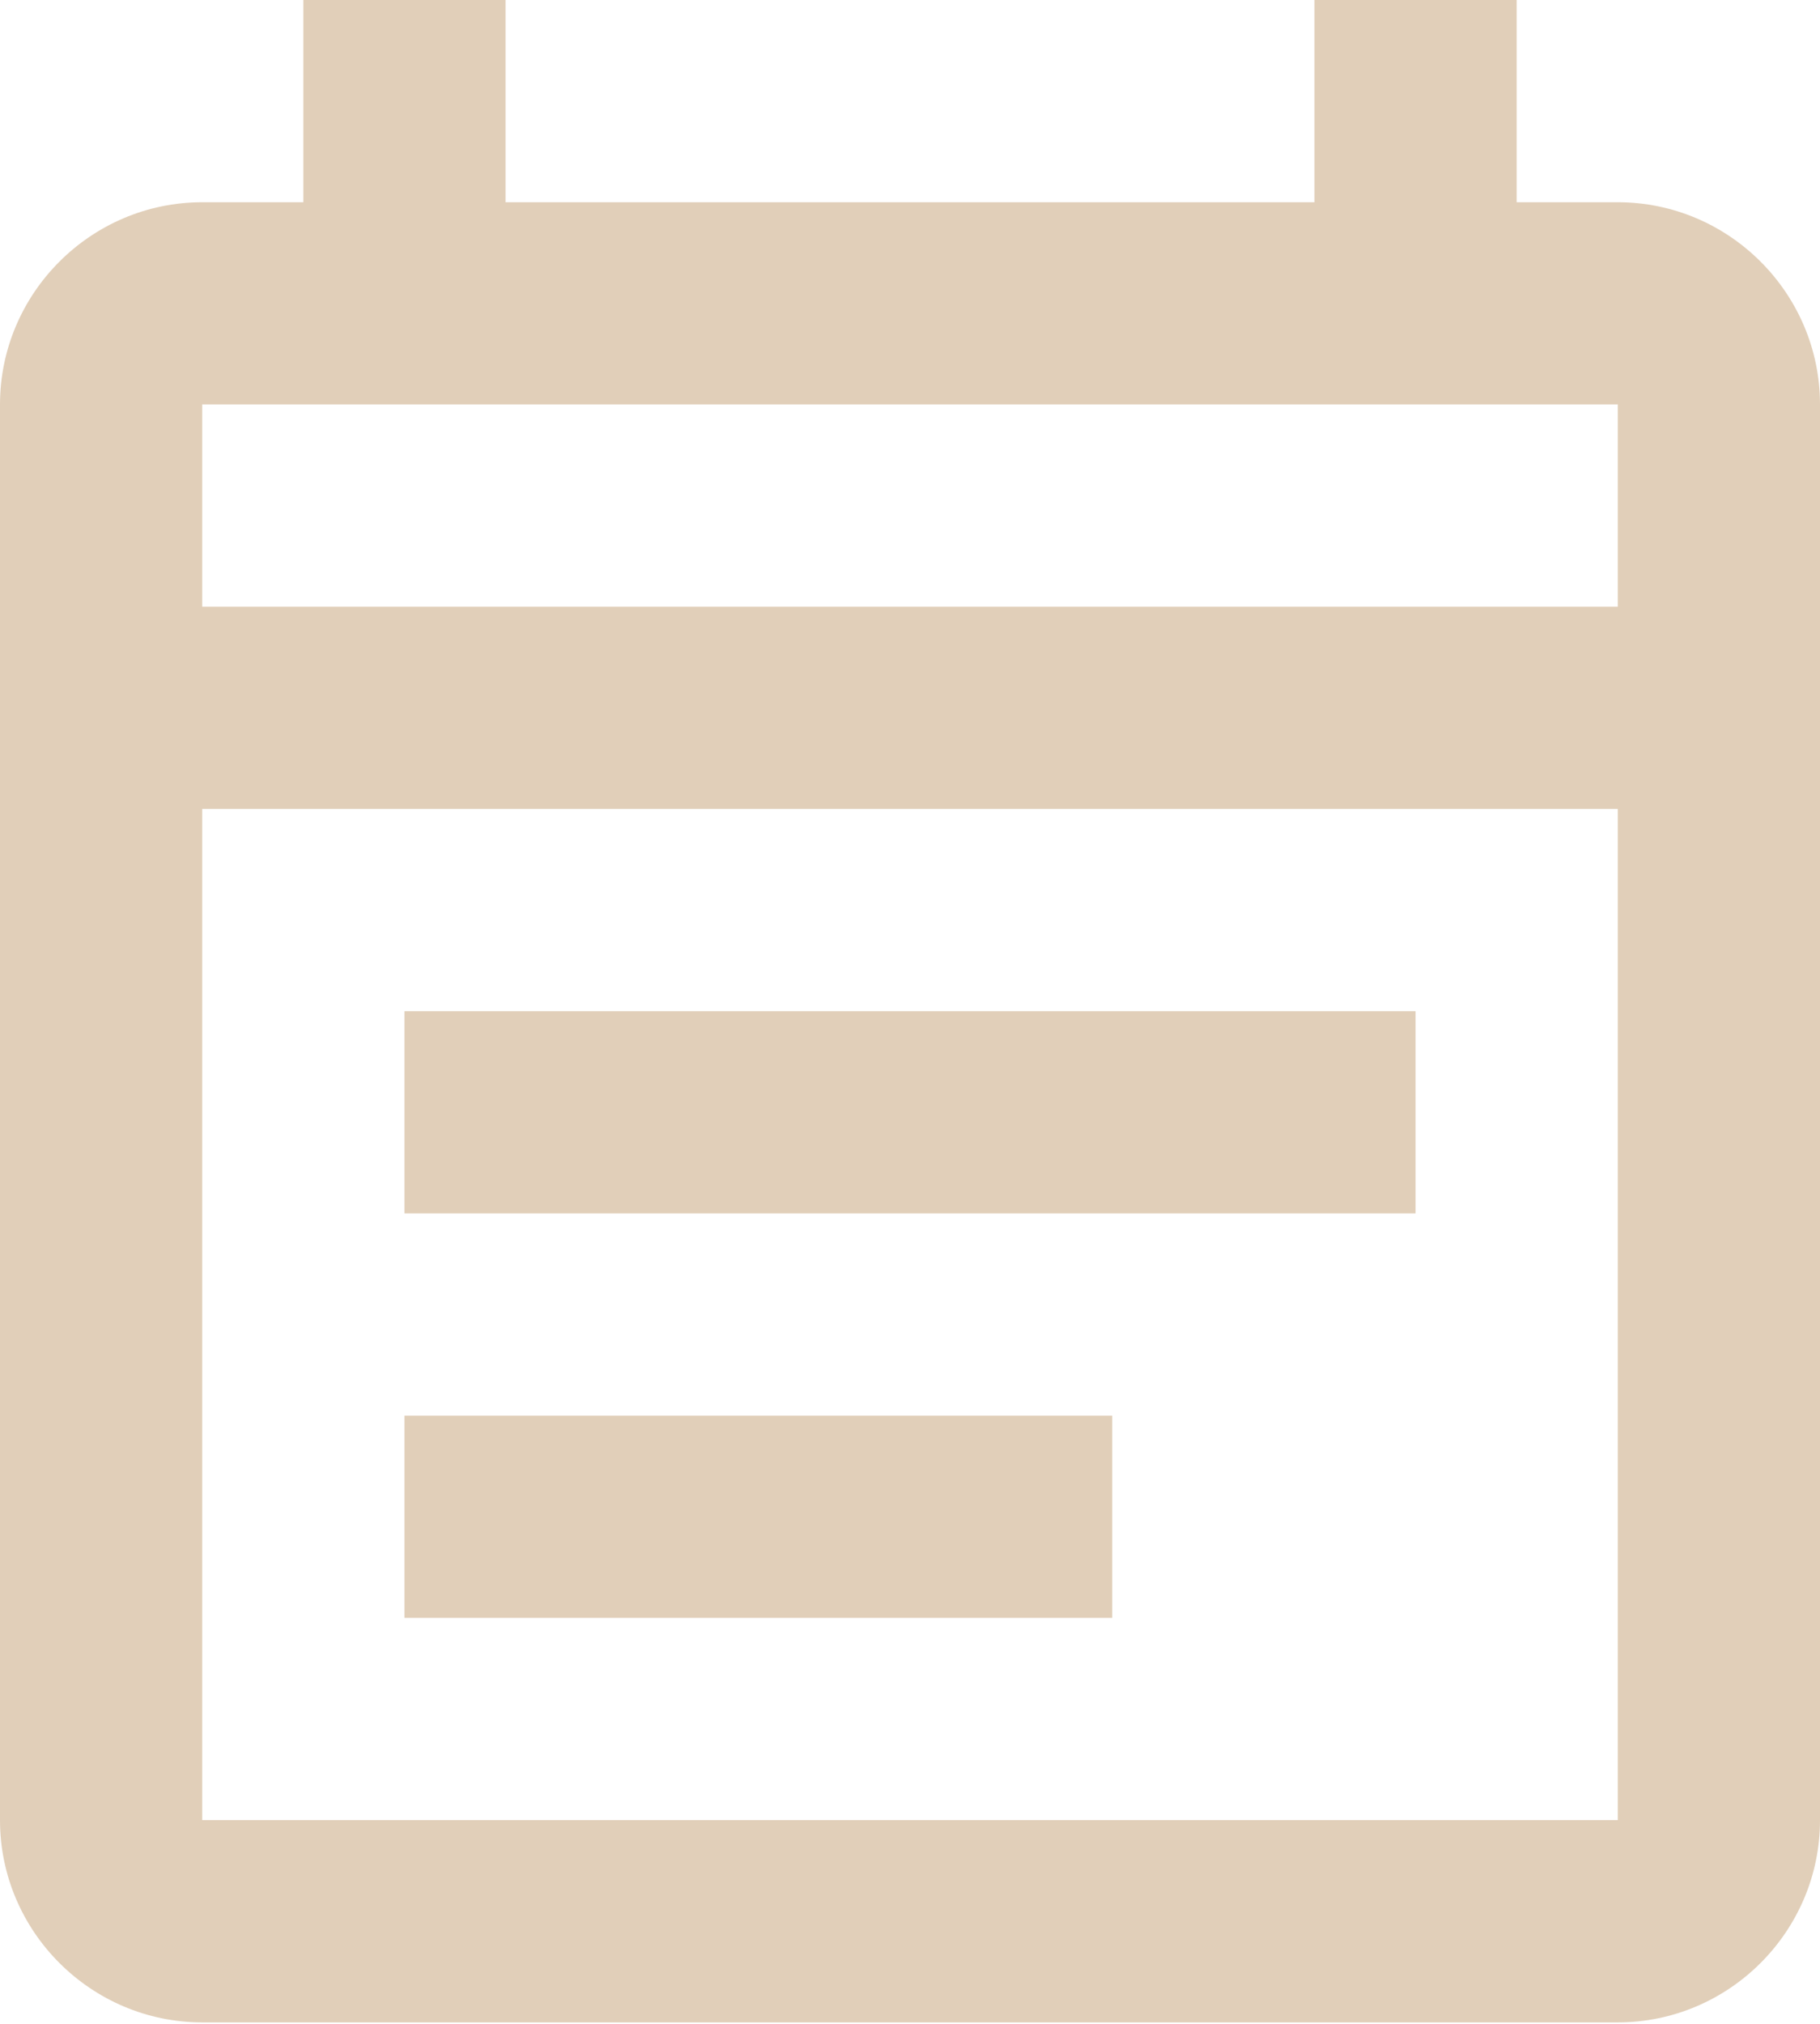 <svg width="107" height="119" viewBox="0 0 107 119" fill="none" xmlns="http://www.w3.org/2000/svg">
<path d="M95.111 11.889H89.167V0H77.278V11.889H29.722V0H17.833V11.889H11.889C5.35 11.889 0 17.239 0 23.778V107C0 113.539 5.35 118.889 11.889 118.889H95.111C101.65 118.889 107 113.539 107 107V23.778C107 17.239 101.65 11.889 95.111 11.889ZM95.111 107H11.889V47.556H95.111V107ZM11.889 35.667V23.778H95.111V35.667H11.889ZM23.778 59.444H83.222V71.333H23.778V59.444ZM23.778 83.222H65.389V95.111H23.778V83.222Z" fill="#E1CFB9"/>
</svg>
